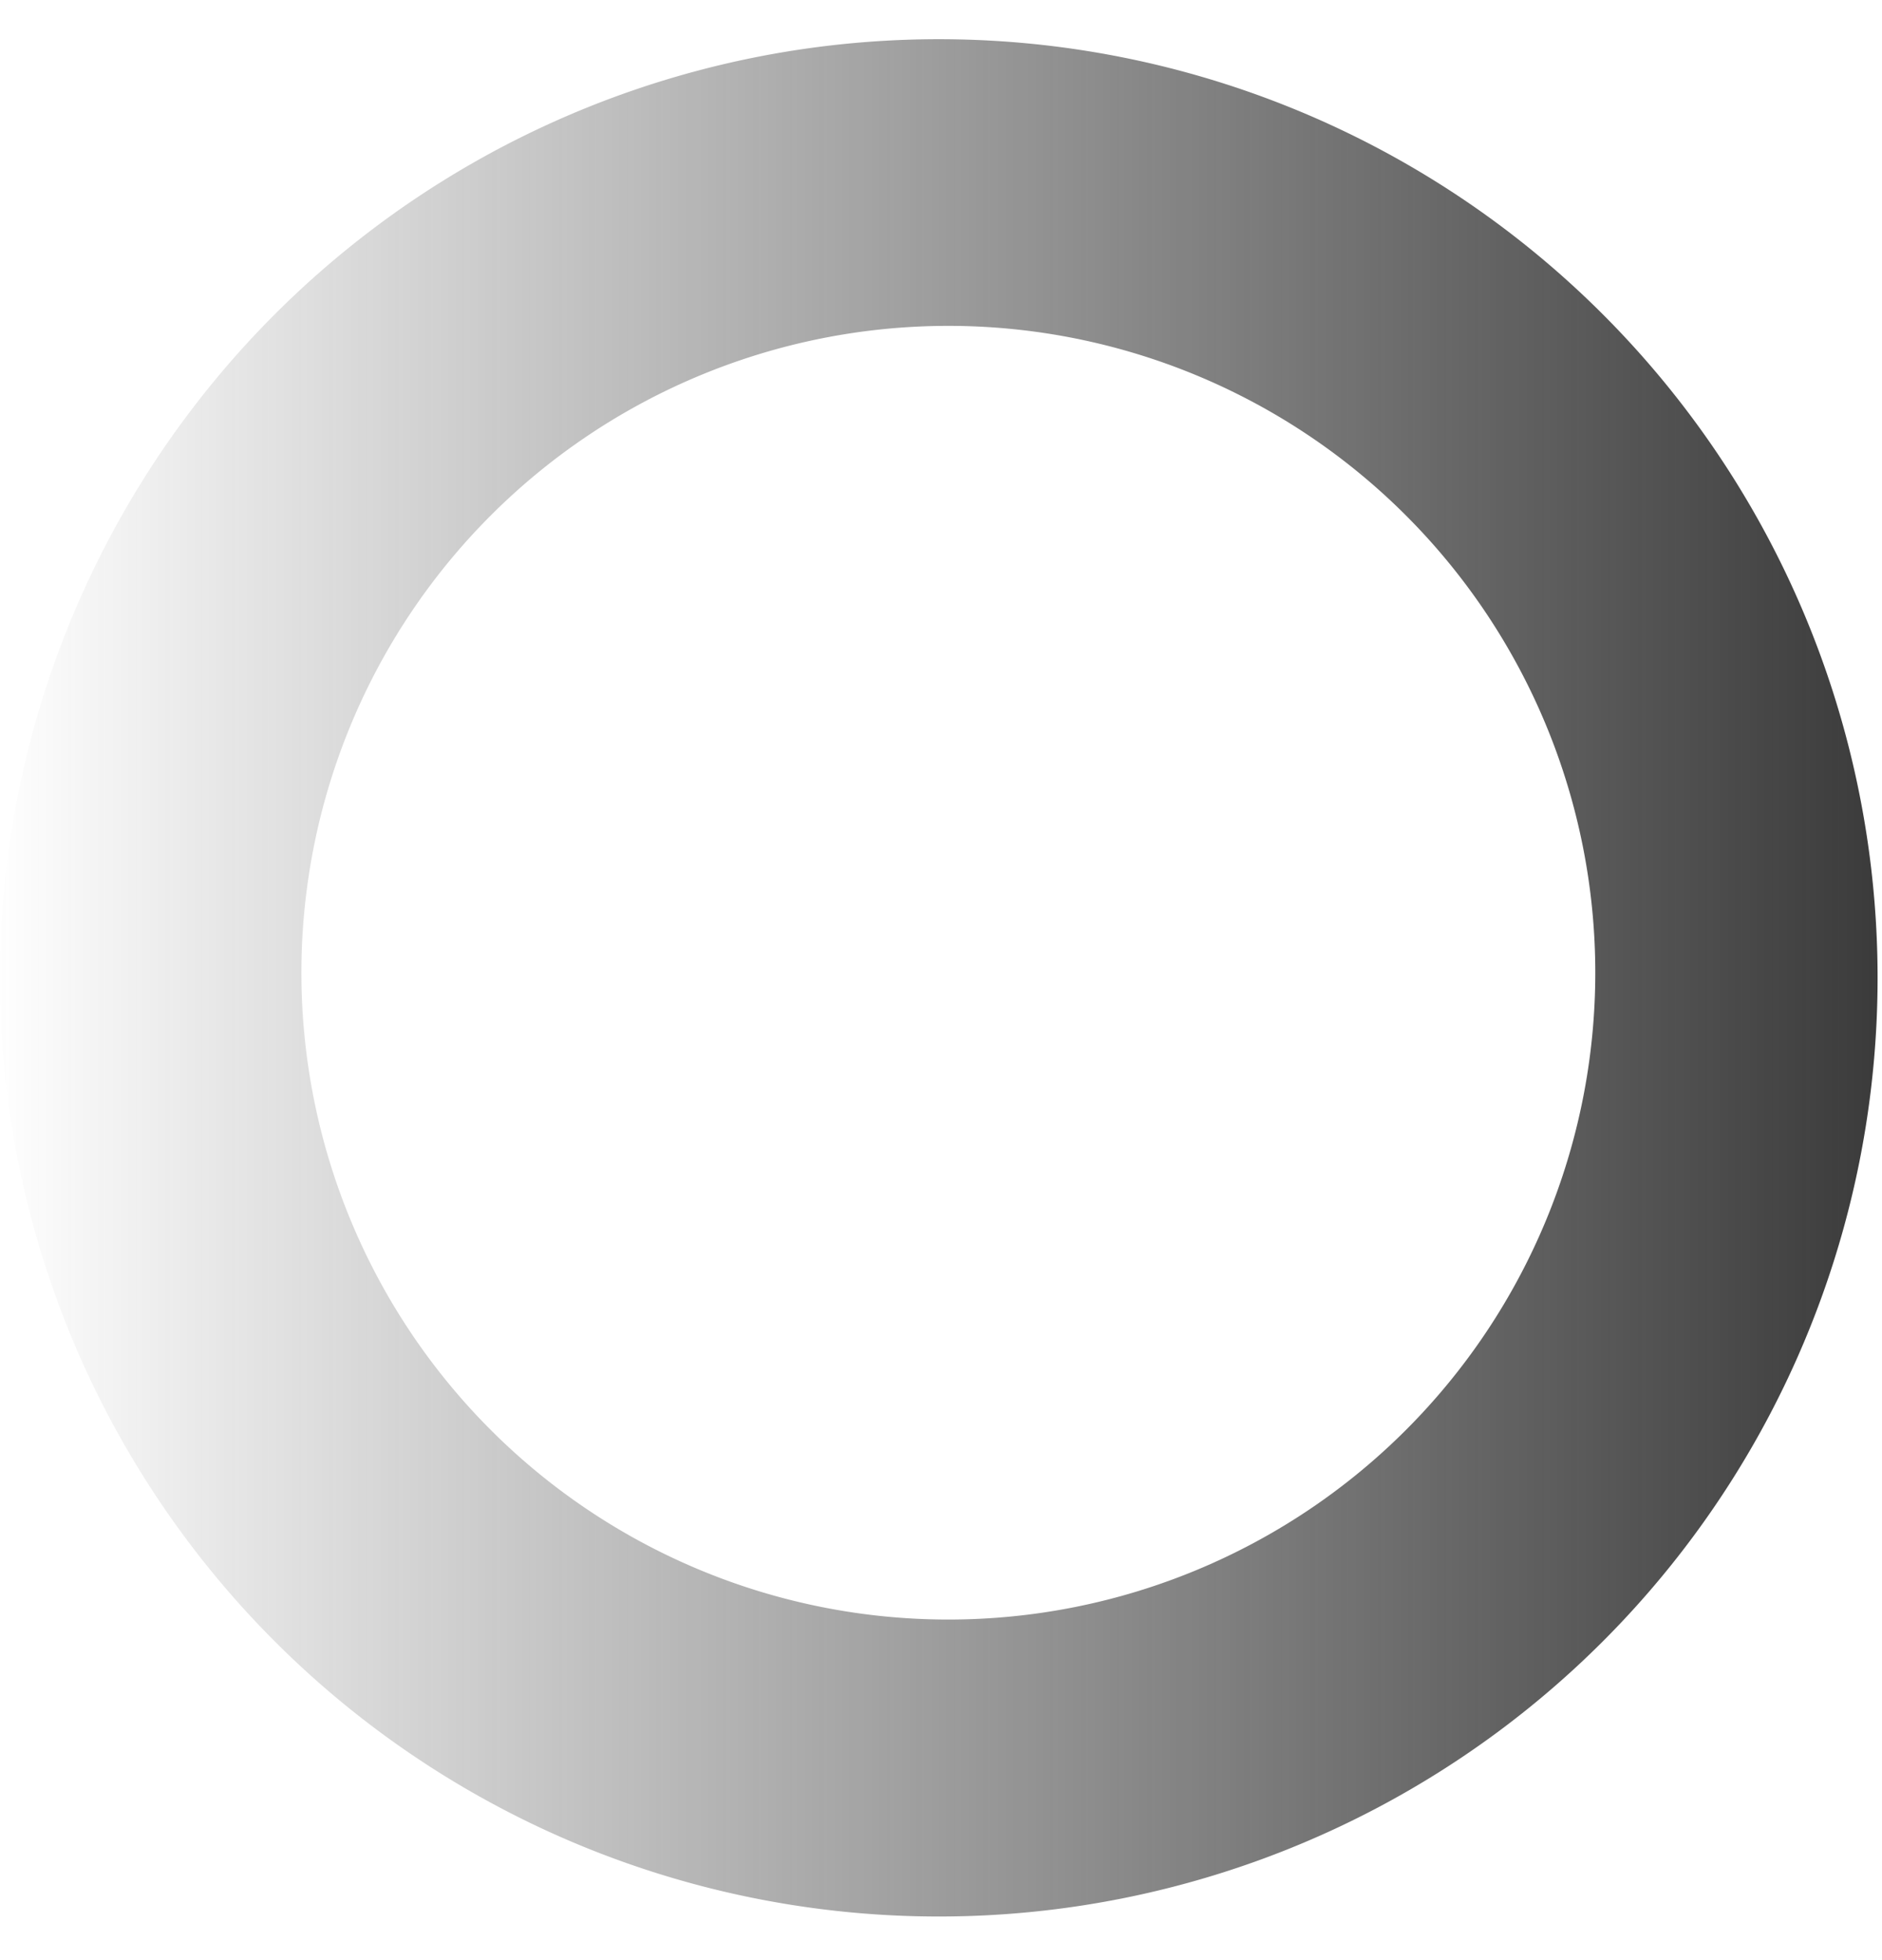 <svg class="jet-sub-mega-menu__loader" xmlns:svg="http://www.w3.org/2000/svg" xmlns="http://www.w3.org/2000/svg" xmlns:xlink="http://www.w3.org/1999/xlink" version="1.0" width="24px" height="25px" viewBox="0 0 128 128" xml:space="preserve">
	<g>
		<linearGradient id="linear-gradient-6899b3d6b4e4d">
			<stop offset="0%" stop-color="#3a3a3a" stop-opacity="0"></stop>
			<stop offset="100%" stop-color="#3a3a3a" stop-opacity="1"></stop>
		</linearGradient>
	<path d="M63.85 0A63.85 63.85 0 1 1 0 63.85 63.85 63.85 0 0 1 63.85 0zm.65 19.5a44 44 0 1 1-44 44 44 44 0 0 1 44-44z" fill="url(#linear-gradient-6899b3d6b4e4d)" fill-rule="evenodd"></path>
	<animateTransform attributeName="transform" type="rotate" from="0 64 64" to="360 64 64" dur="1080ms" repeatCount="indefinite"></animateTransform>
	</g>
</svg>